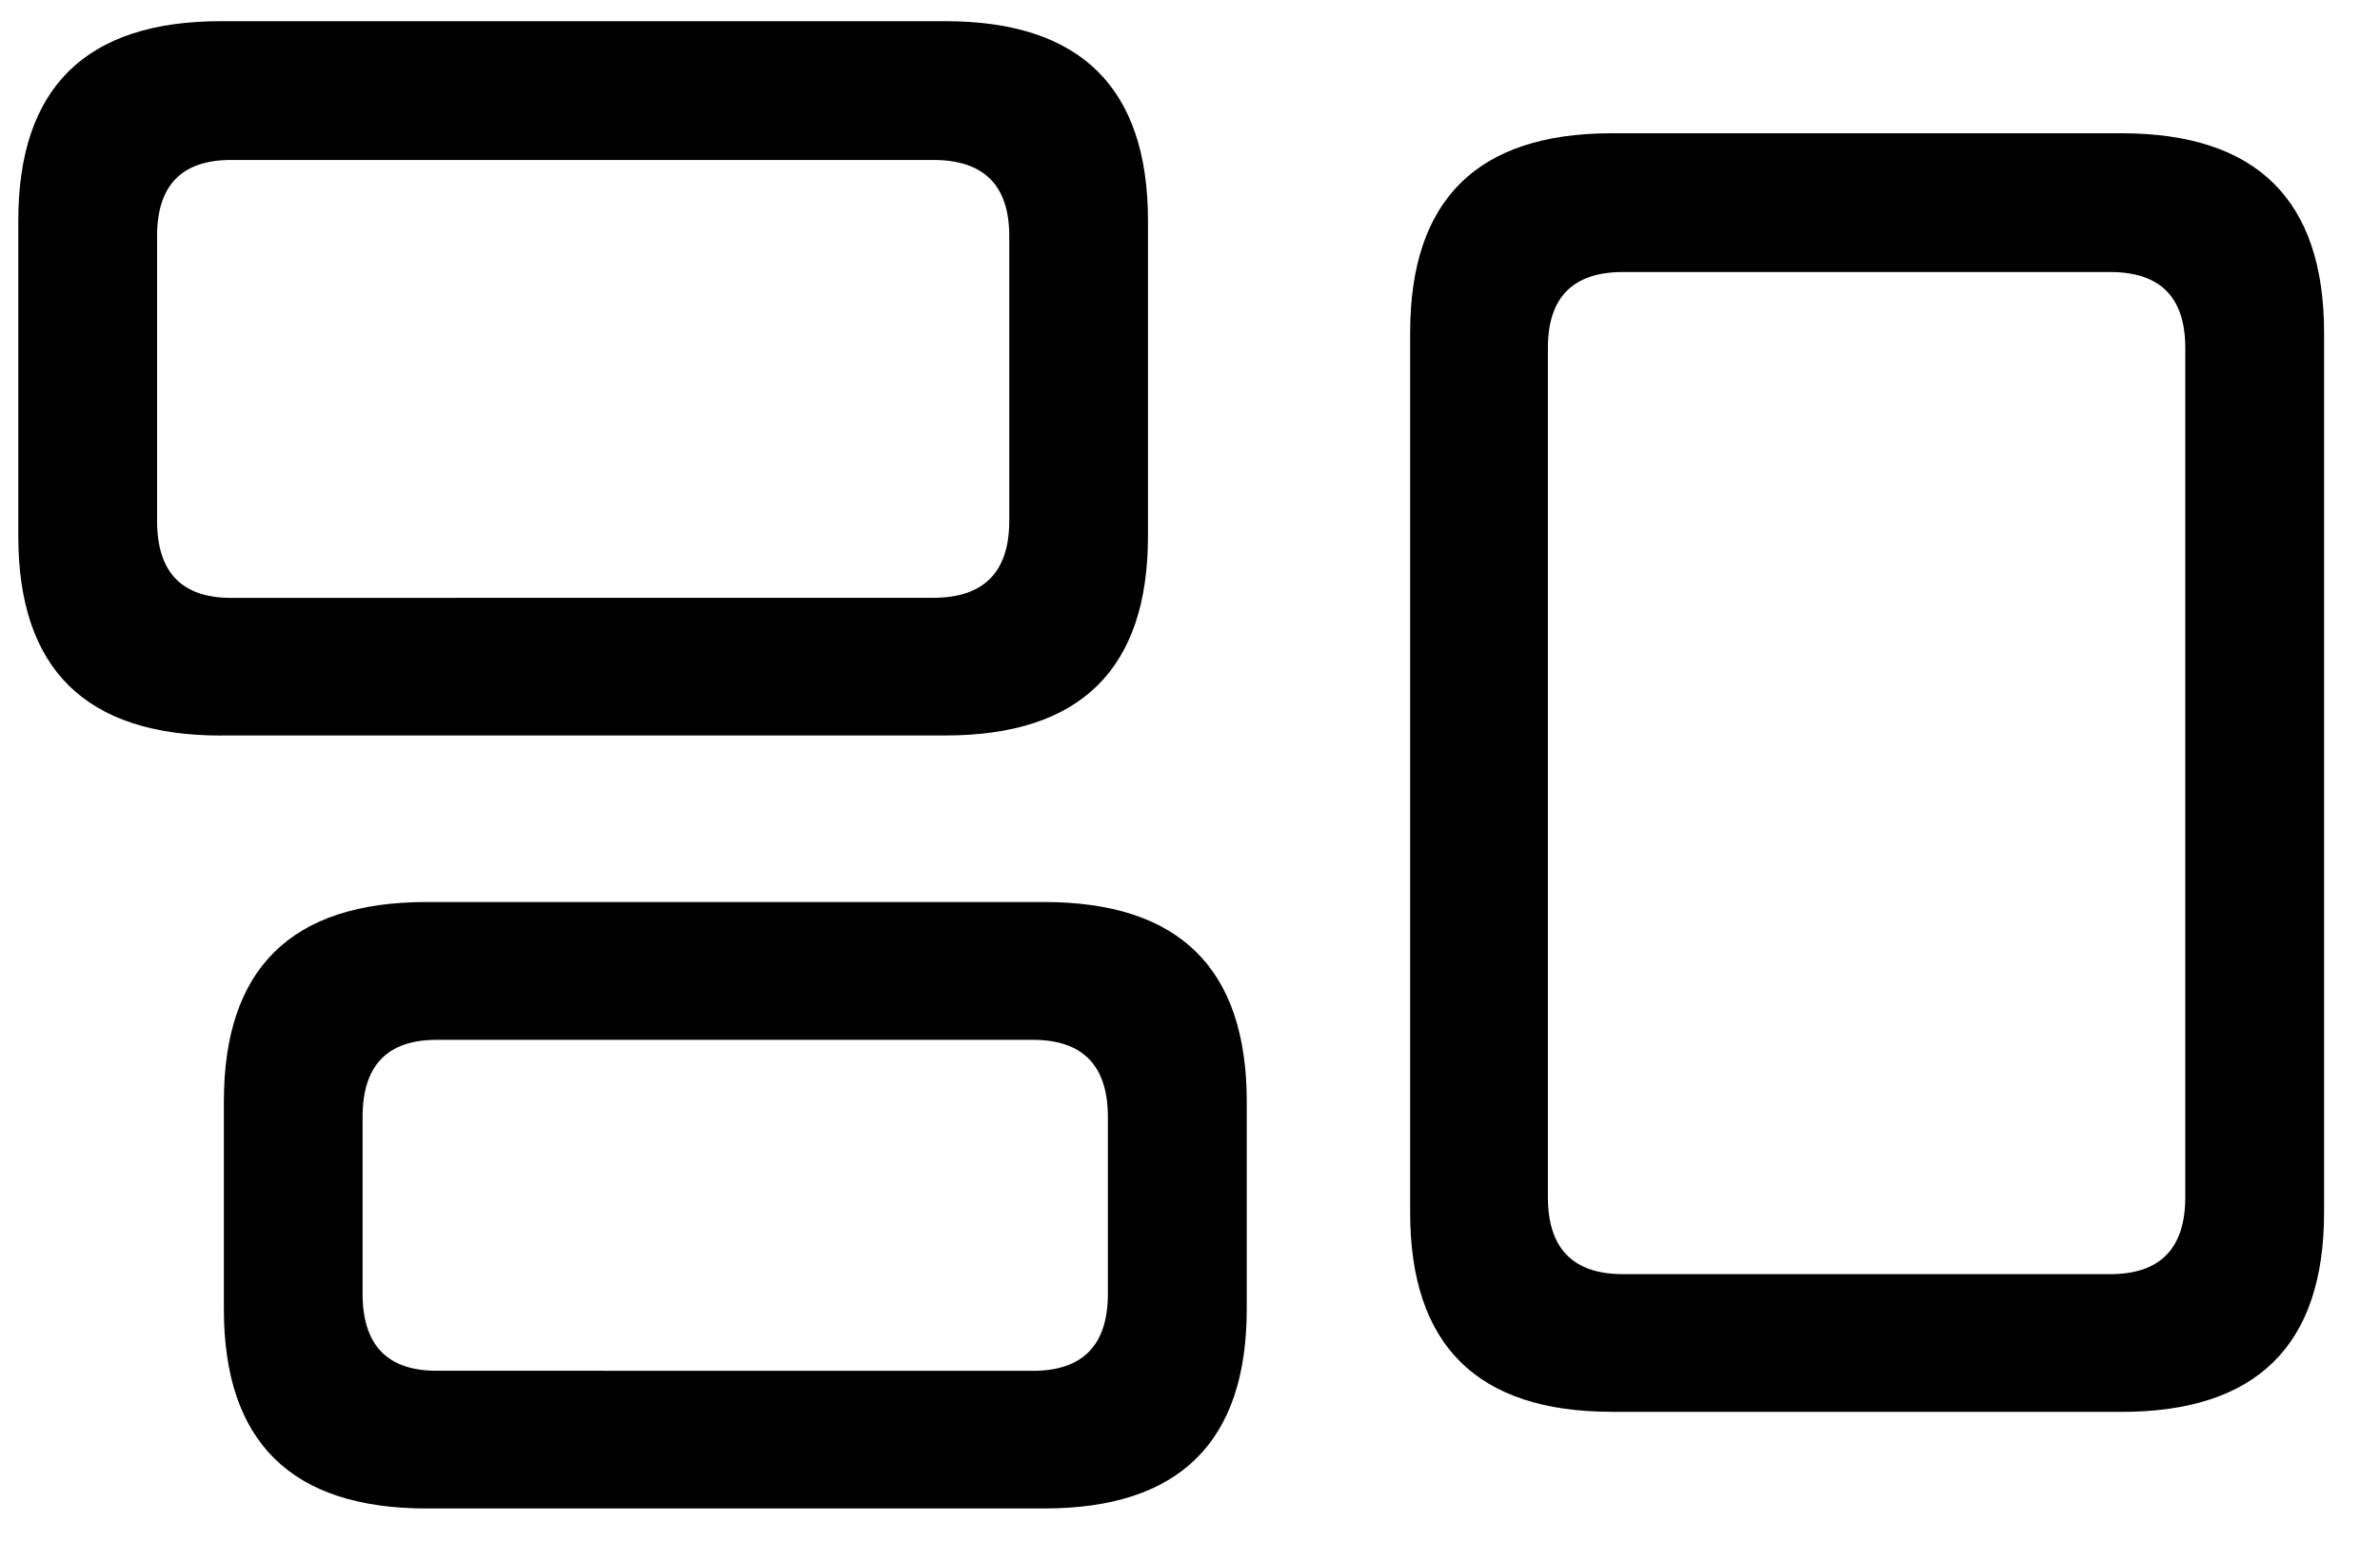 <svg xmlns="http://www.w3.org/2000/svg" width="32" height="21" fill="none" style="margin-top:15.5px"><path fill="#D8D8D8" d="M21.67 18.986h6.855q2.723 0 2.723-2.681V4.473q0-2.68-2.723-2.681H21.67q-2.71 0-2.71 2.681v11.832q0 2.68 2.71 2.68M2.968 9.89h9.744q2.723 0 2.723-2.681V2.967q0-2.682-2.723-2.682H2.969Q.246.285.246 2.967V7.21q0 2.68 2.723 2.681m18.853 7.243q-1.01 0-1.01-1.037V4.68q0-1.022 1.01-1.022h6.551q1.01 0 1.009 1.022v11.417q0 1.037-1.009 1.037zM5.733 20.285h8.307q2.723 0 2.723-2.681v-2.792q0-2.682-2.723-2.682H5.733q-2.723 0-2.723 2.682v2.792q0 2.68 2.723 2.681M3.107 8.04q-.996 0-.995-1.037V3.174q0-1.023.995-1.023h9.44q1.023 0 1.023 1.023v3.828q0 1.037-1.023 1.037zM5.87 18.433q-.995 0-.995-1.037V15.02q0-1.037.995-1.037h8.017q1.008 0 1.009 1.037v2.377q0 1.037-1.01 1.037z" style="fill:color(display-p3 .846 .846 .846);fill-opacity:1"></path></svg>